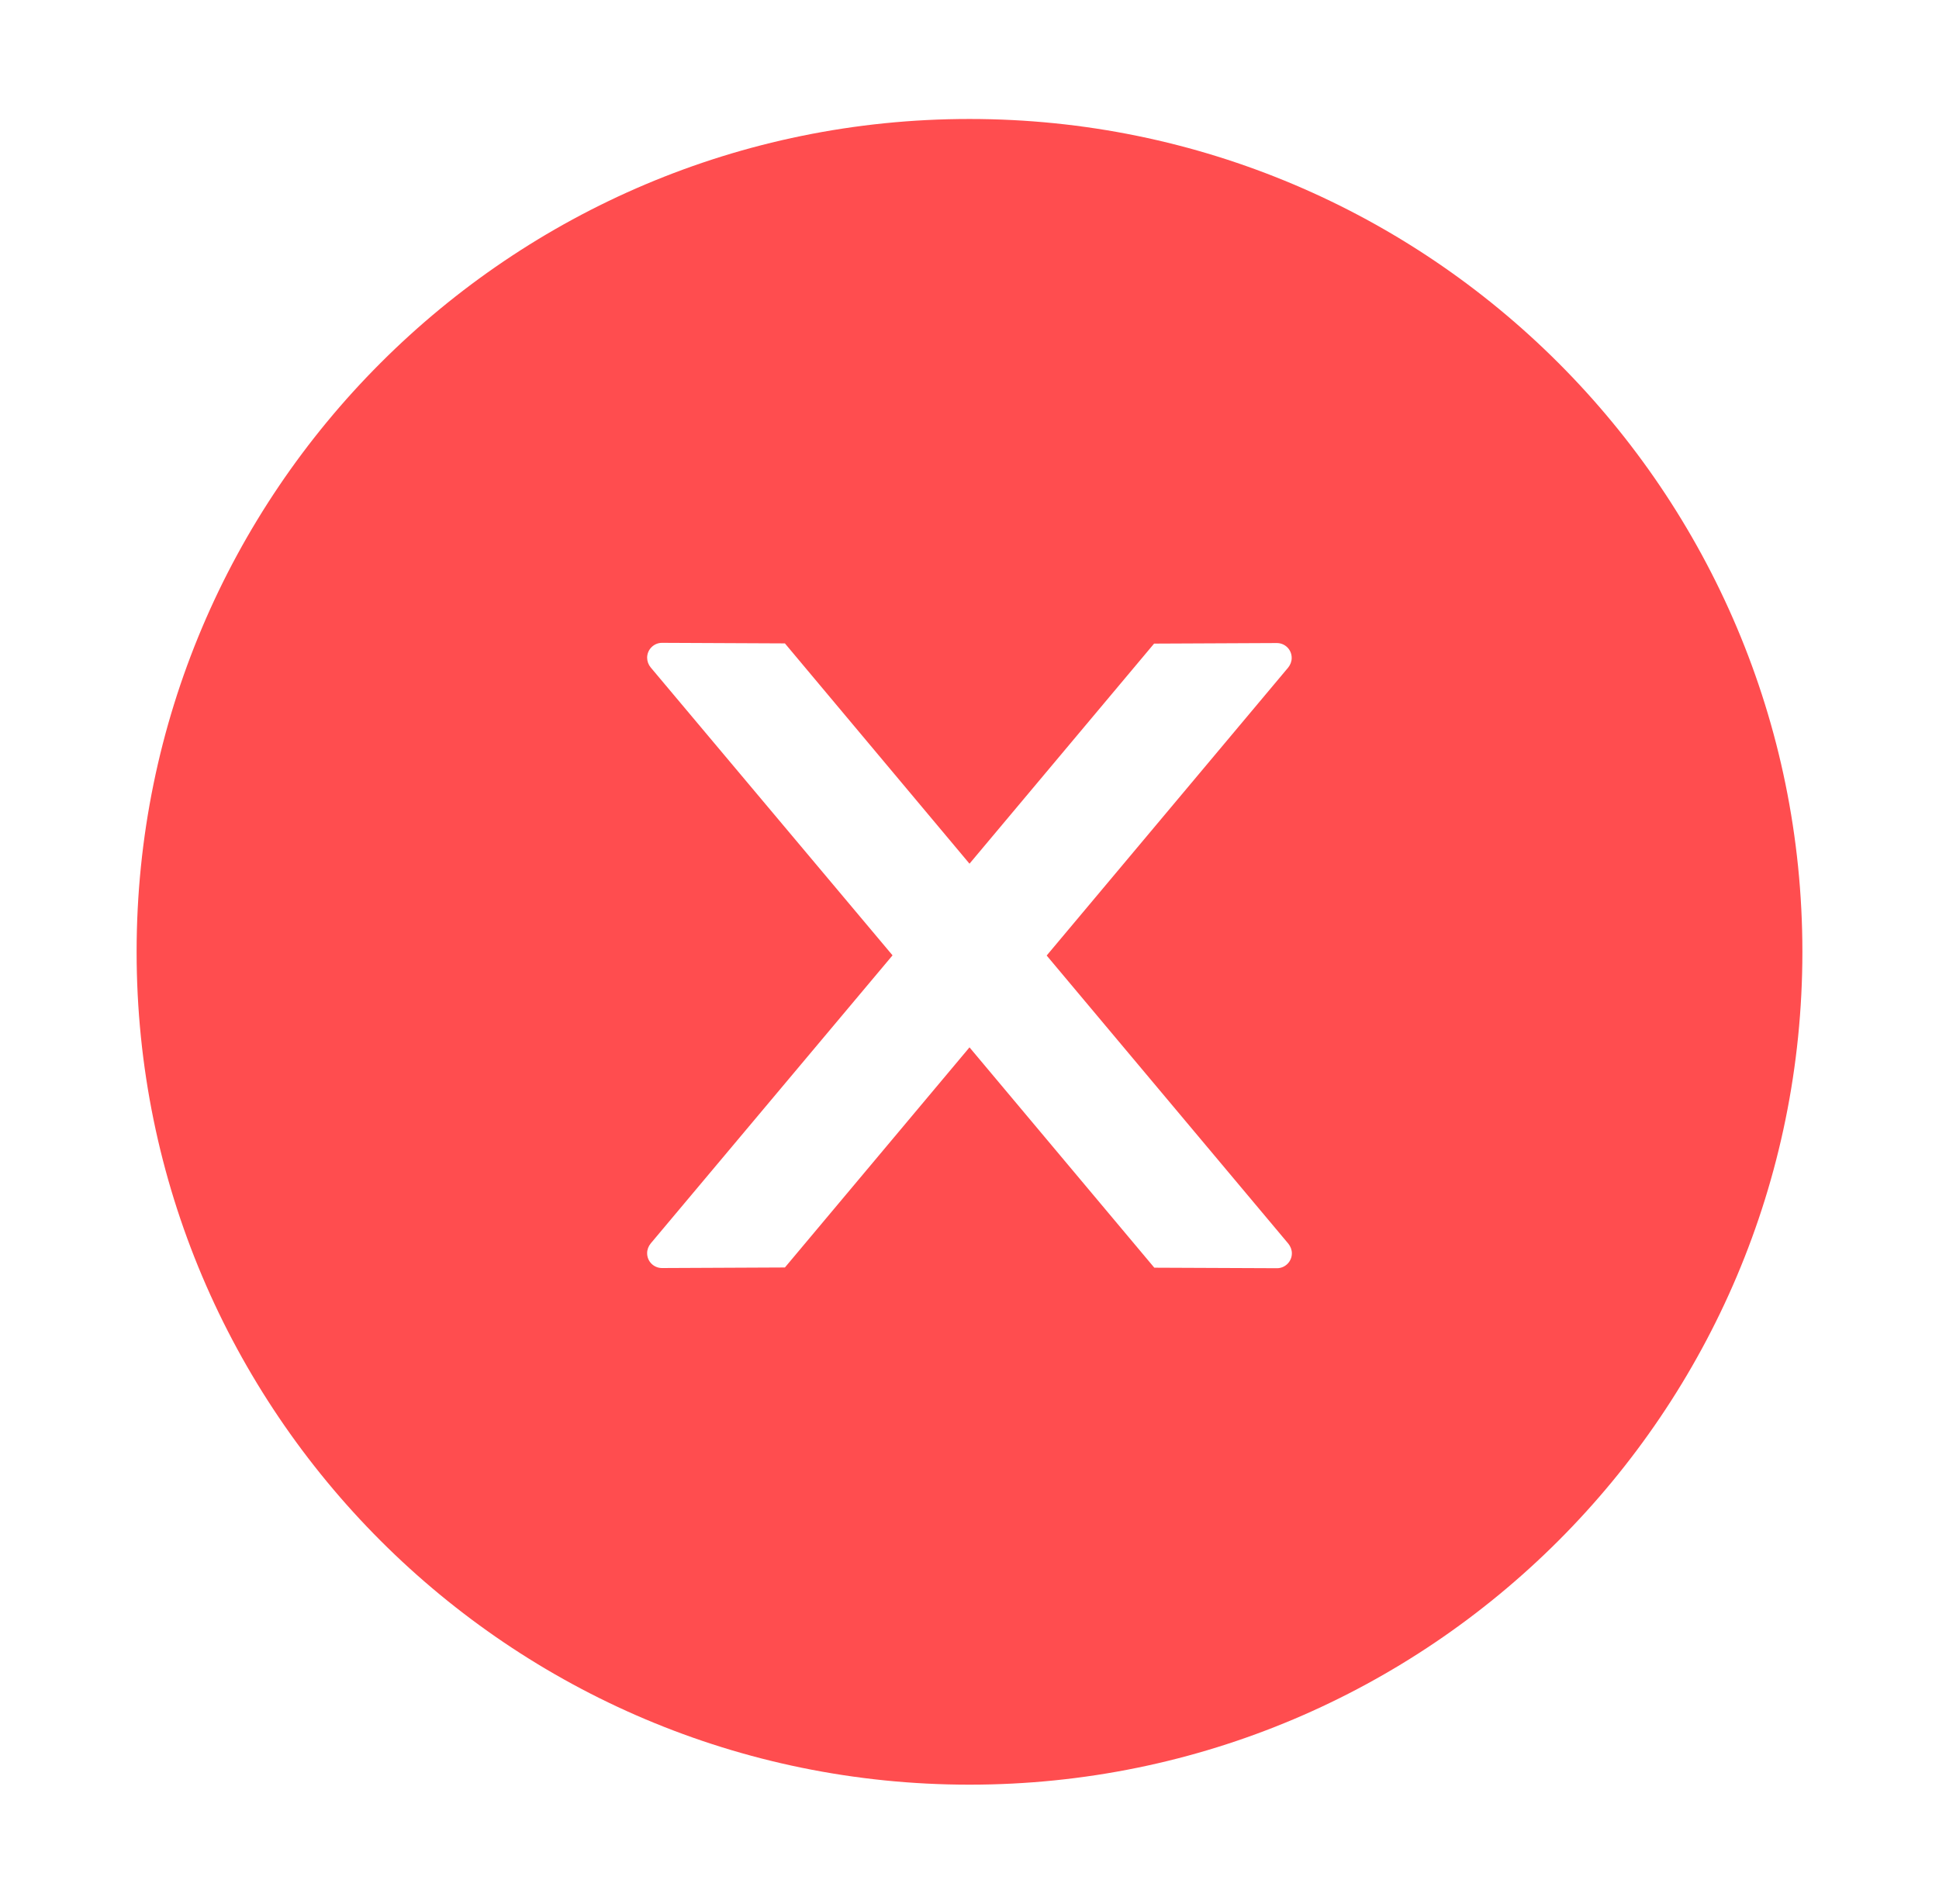 <svg width="55" height="54" viewBox="0 0 55 54" fill="none" xmlns="http://www.w3.org/2000/svg">
<path d="M27.5 3.375C14.454 3.375 3.875 13.954 3.875 27C3.875 40.047 14.454 50.625 27.5 50.625C40.547 50.625 51.125 40.047 51.125 27C51.125 13.954 40.547 3.375 27.5 3.375ZM36.222 35.975L32.742 35.96L27.5 29.71L22.264 35.954L18.778 35.97C18.546 35.97 18.356 35.785 18.356 35.548C18.356 35.448 18.393 35.353 18.456 35.274L25.317 27.1L18.456 18.932C18.392 18.854 18.357 18.758 18.356 18.657C18.356 18.425 18.546 18.235 18.778 18.235L22.264 18.251L27.5 24.5L32.736 18.257L36.217 18.241C36.449 18.241 36.639 18.425 36.639 18.663C36.639 18.763 36.602 18.858 36.539 18.937L29.689 27.105L36.544 35.279C36.607 35.358 36.644 35.453 36.644 35.553C36.644 35.785 36.454 35.975 36.222 35.975Z" fill="#FF4D4F"/>
</svg>
